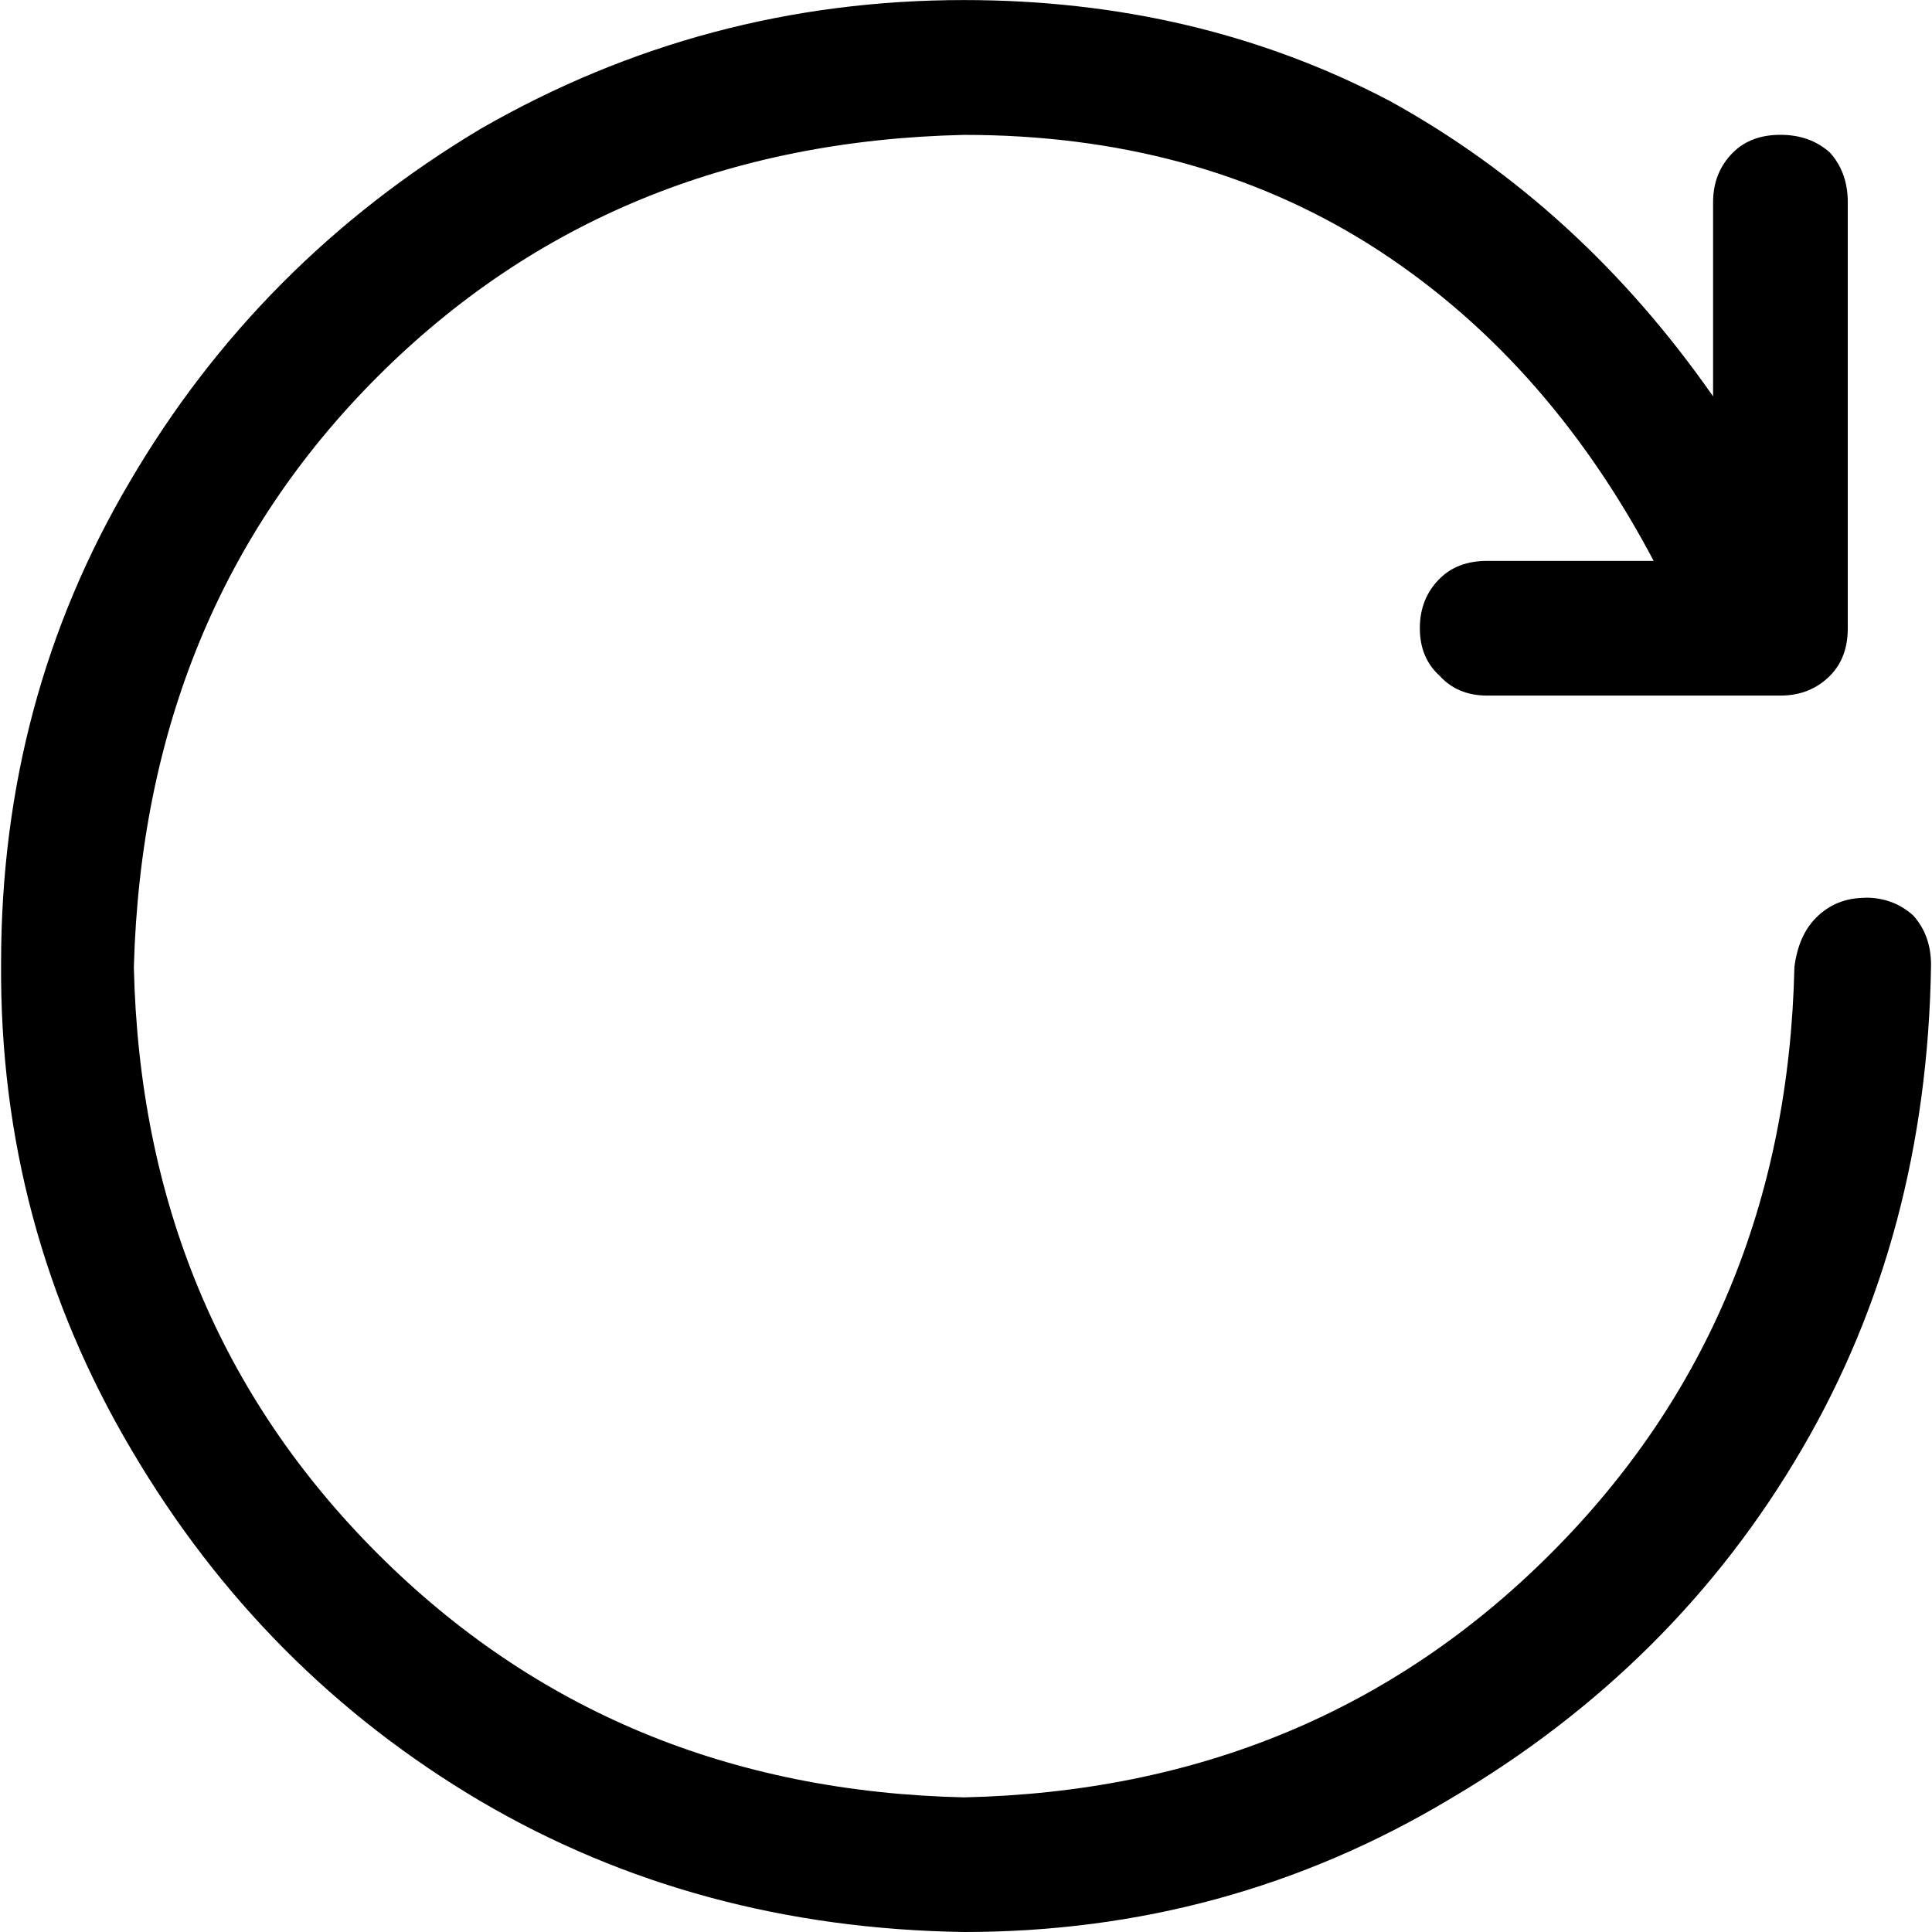 <!-- Generated by IcoMoon.io -->
<svg version="1.1" xmlns="http://www.w3.org/2000/svg" width="32" height="32" viewBox="0 0 32 32">
<title>arrow-single-loop</title>
<path d="M30.901 14.868q0.459 0 0.788 0.295 0.295 0.328 0.295 0.821-0.066 4.464-2.133 8.008-2.101 3.61-5.842 5.809-3.676 2.199-8.041 2.199-4.431-0.066-8.008-2.166-3.61-2.133-5.776-5.809-2.199-3.709-2.166-8.074 0-4.365 2.133-7.975 2.133-3.643 5.809-5.842 3.709-2.133 8.008-2.133 3.873 0 7.056 1.674 3.151 1.74 5.35 4.89v-3.216q0-0.492 0.328-0.821 0.295-0.295 0.788-0.295t0.82 0.295q0.295 0.328 0.295 0.821v7.056q0 0.492-0.295 0.788-0.328 0.328-0.82 0.328h-4.857q-0.492 0-0.788-0.328-0.328-0.295-0.328-0.788t0.328-0.82q0.295-0.295 0.788-0.295h2.757q-1.805-3.413-4.726-5.251-2.888-1.805-6.695-1.805-5.842 0.131-9.715 4.004t-4.037 9.78q0.131 5.809 4.037 9.715t9.715 4.037q5.809-0.131 9.715-4.037t4.037-9.715q0.066-0.525 0.361-0.82 0.328-0.328 0.82-0.328z"></path>
</svg>
